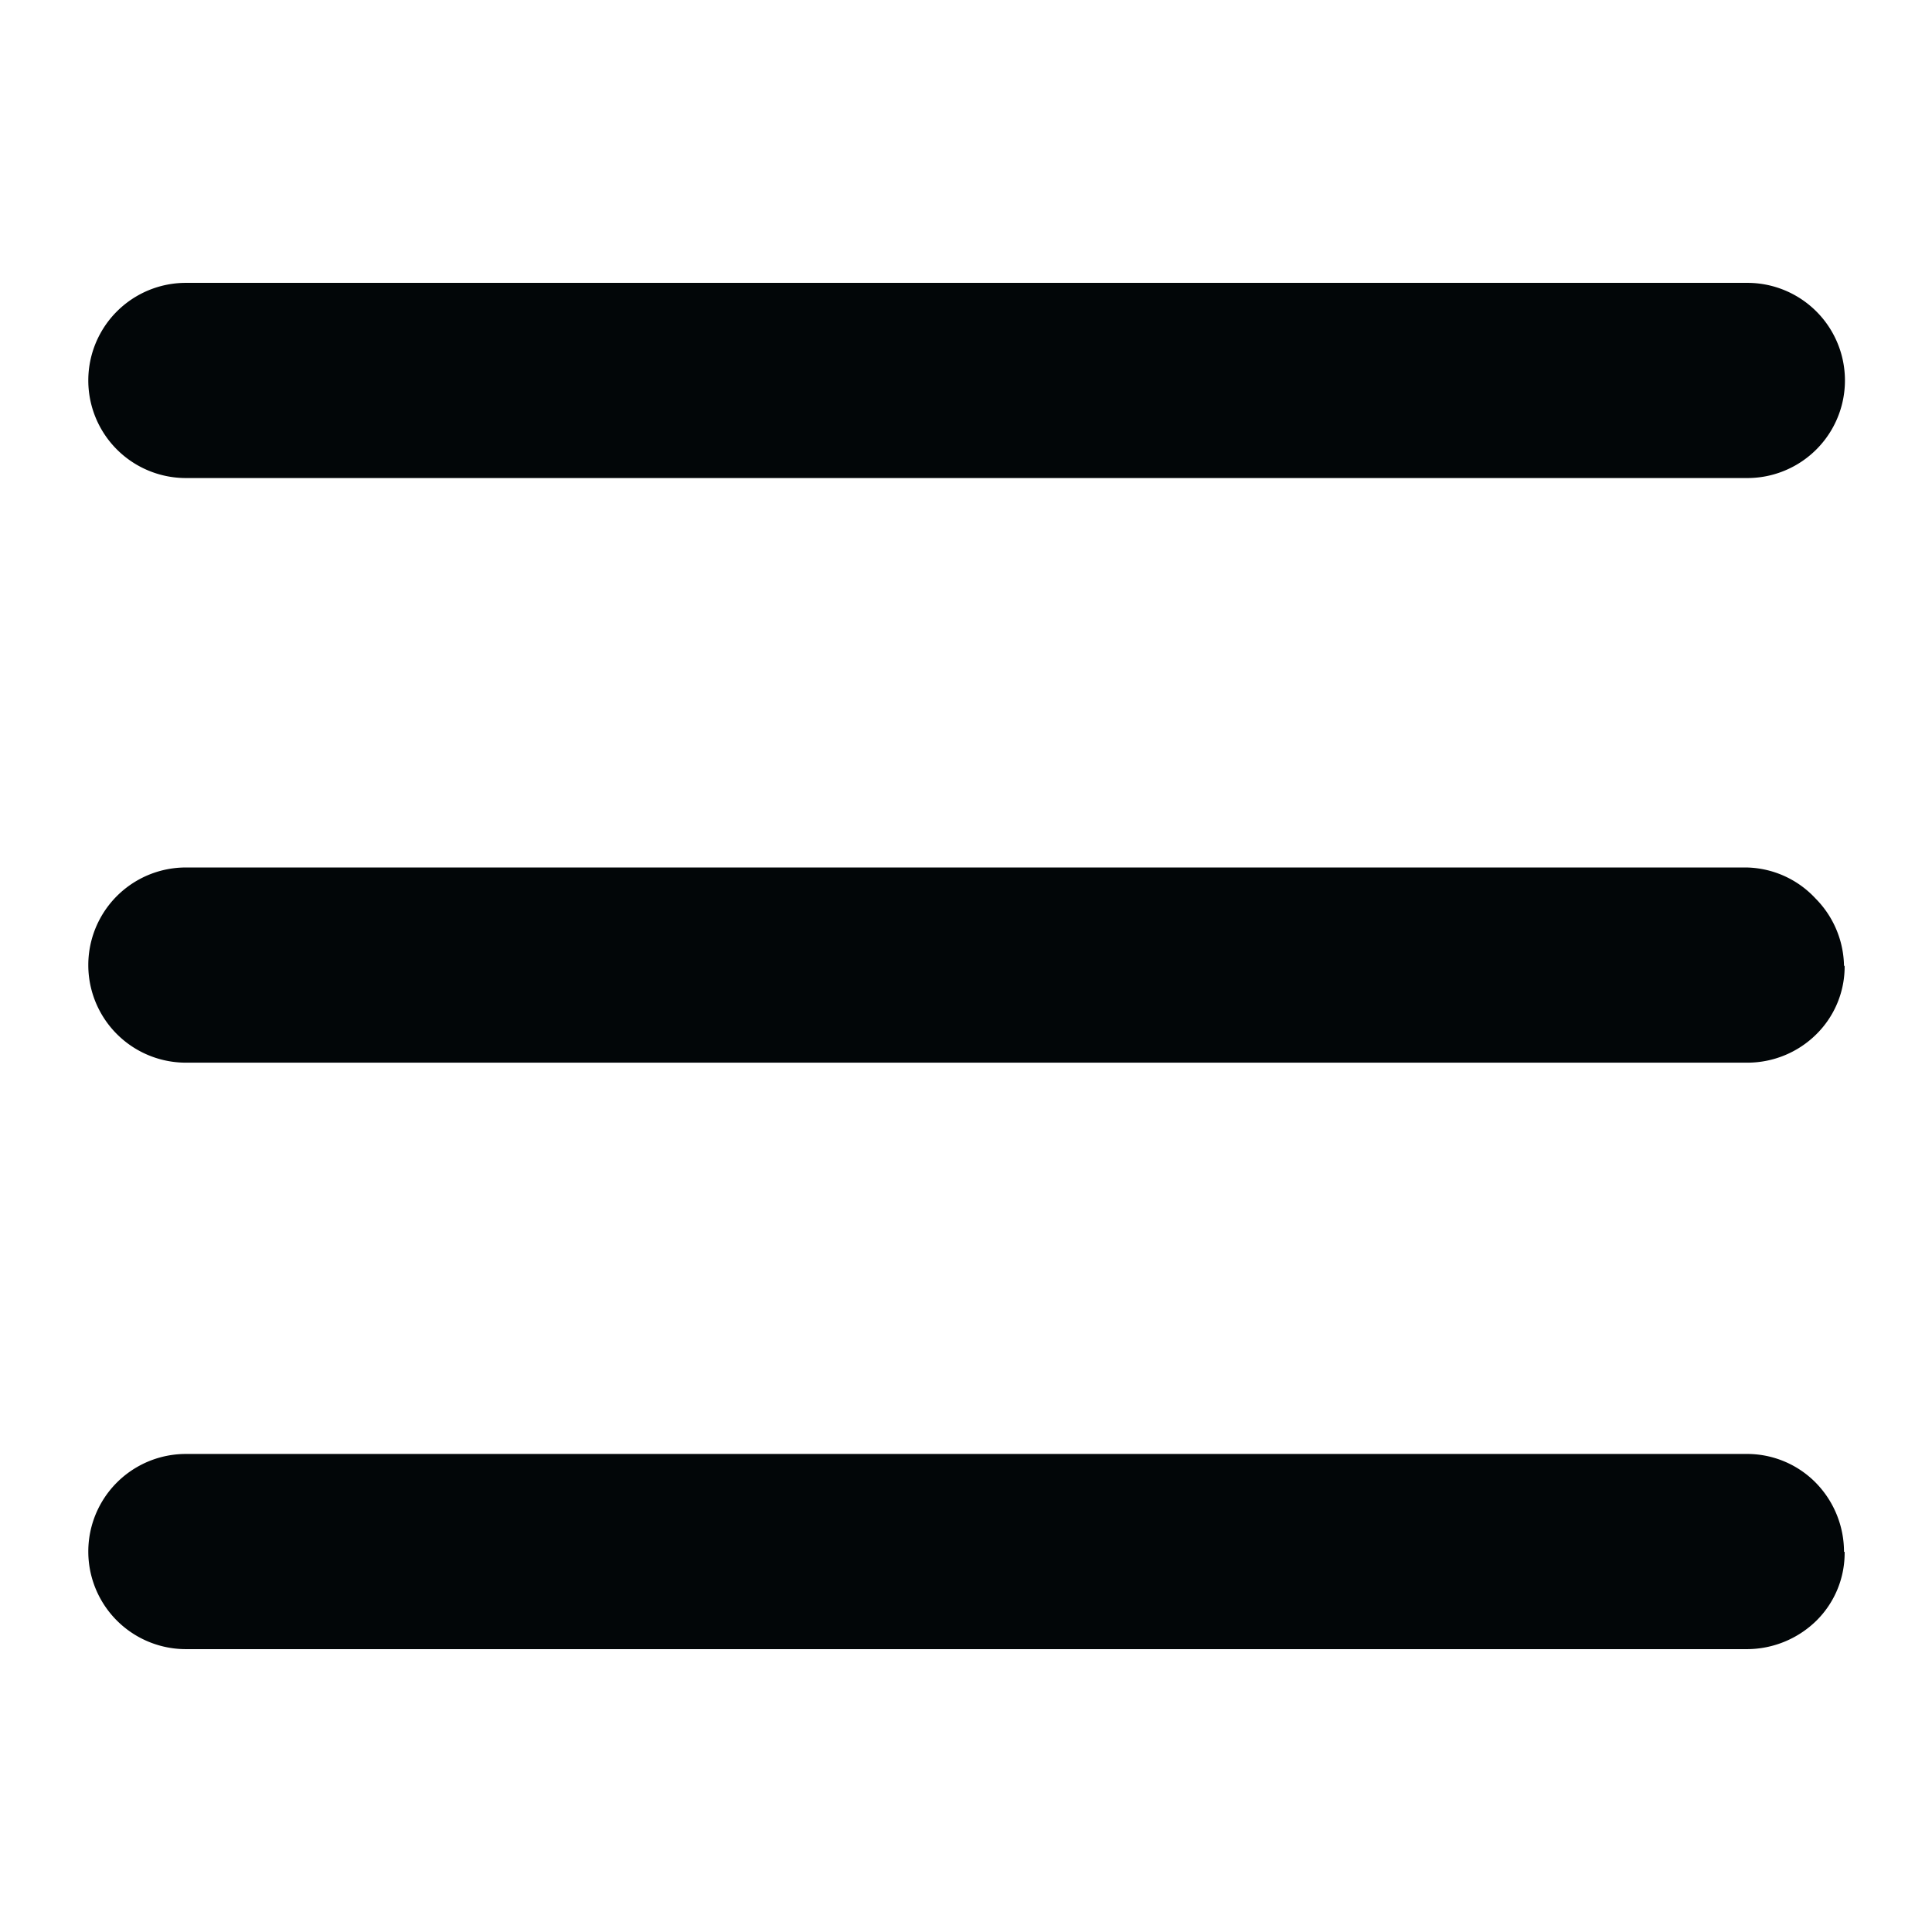 <svg xmlns="http://www.w3.org/2000/svg" viewBox="0 0 62.36 62.36">
  <title>icons</title>
  <path d="M56.38,15.43H6a3.15,3.15,0,0,1,0-6.3h50.4a3.15,3.15,0,0,1,0,6.3Zm3.14,15.76A3.16,3.16,0,0,0,58.6,29,3.12,3.12,0,0,0,56.37,28H6a3.15,3.15,0,0,0,0,6.3h50.4a3.16,3.16,0,0,0,2.23-.92,3.07,3.07,0,0,0,.91-2.22Zm0,18.9a3.19,3.19,0,0,0-.92-2.24,3.11,3.11,0,0,0-2.23-.92H6a3.15,3.15,0,0,0,0,6.3h50.4a3.21,3.21,0,0,0,2.23-.92,3.07,3.07,0,0,0,.91-2.22Z" style="fill: #020608"/>
</svg>
